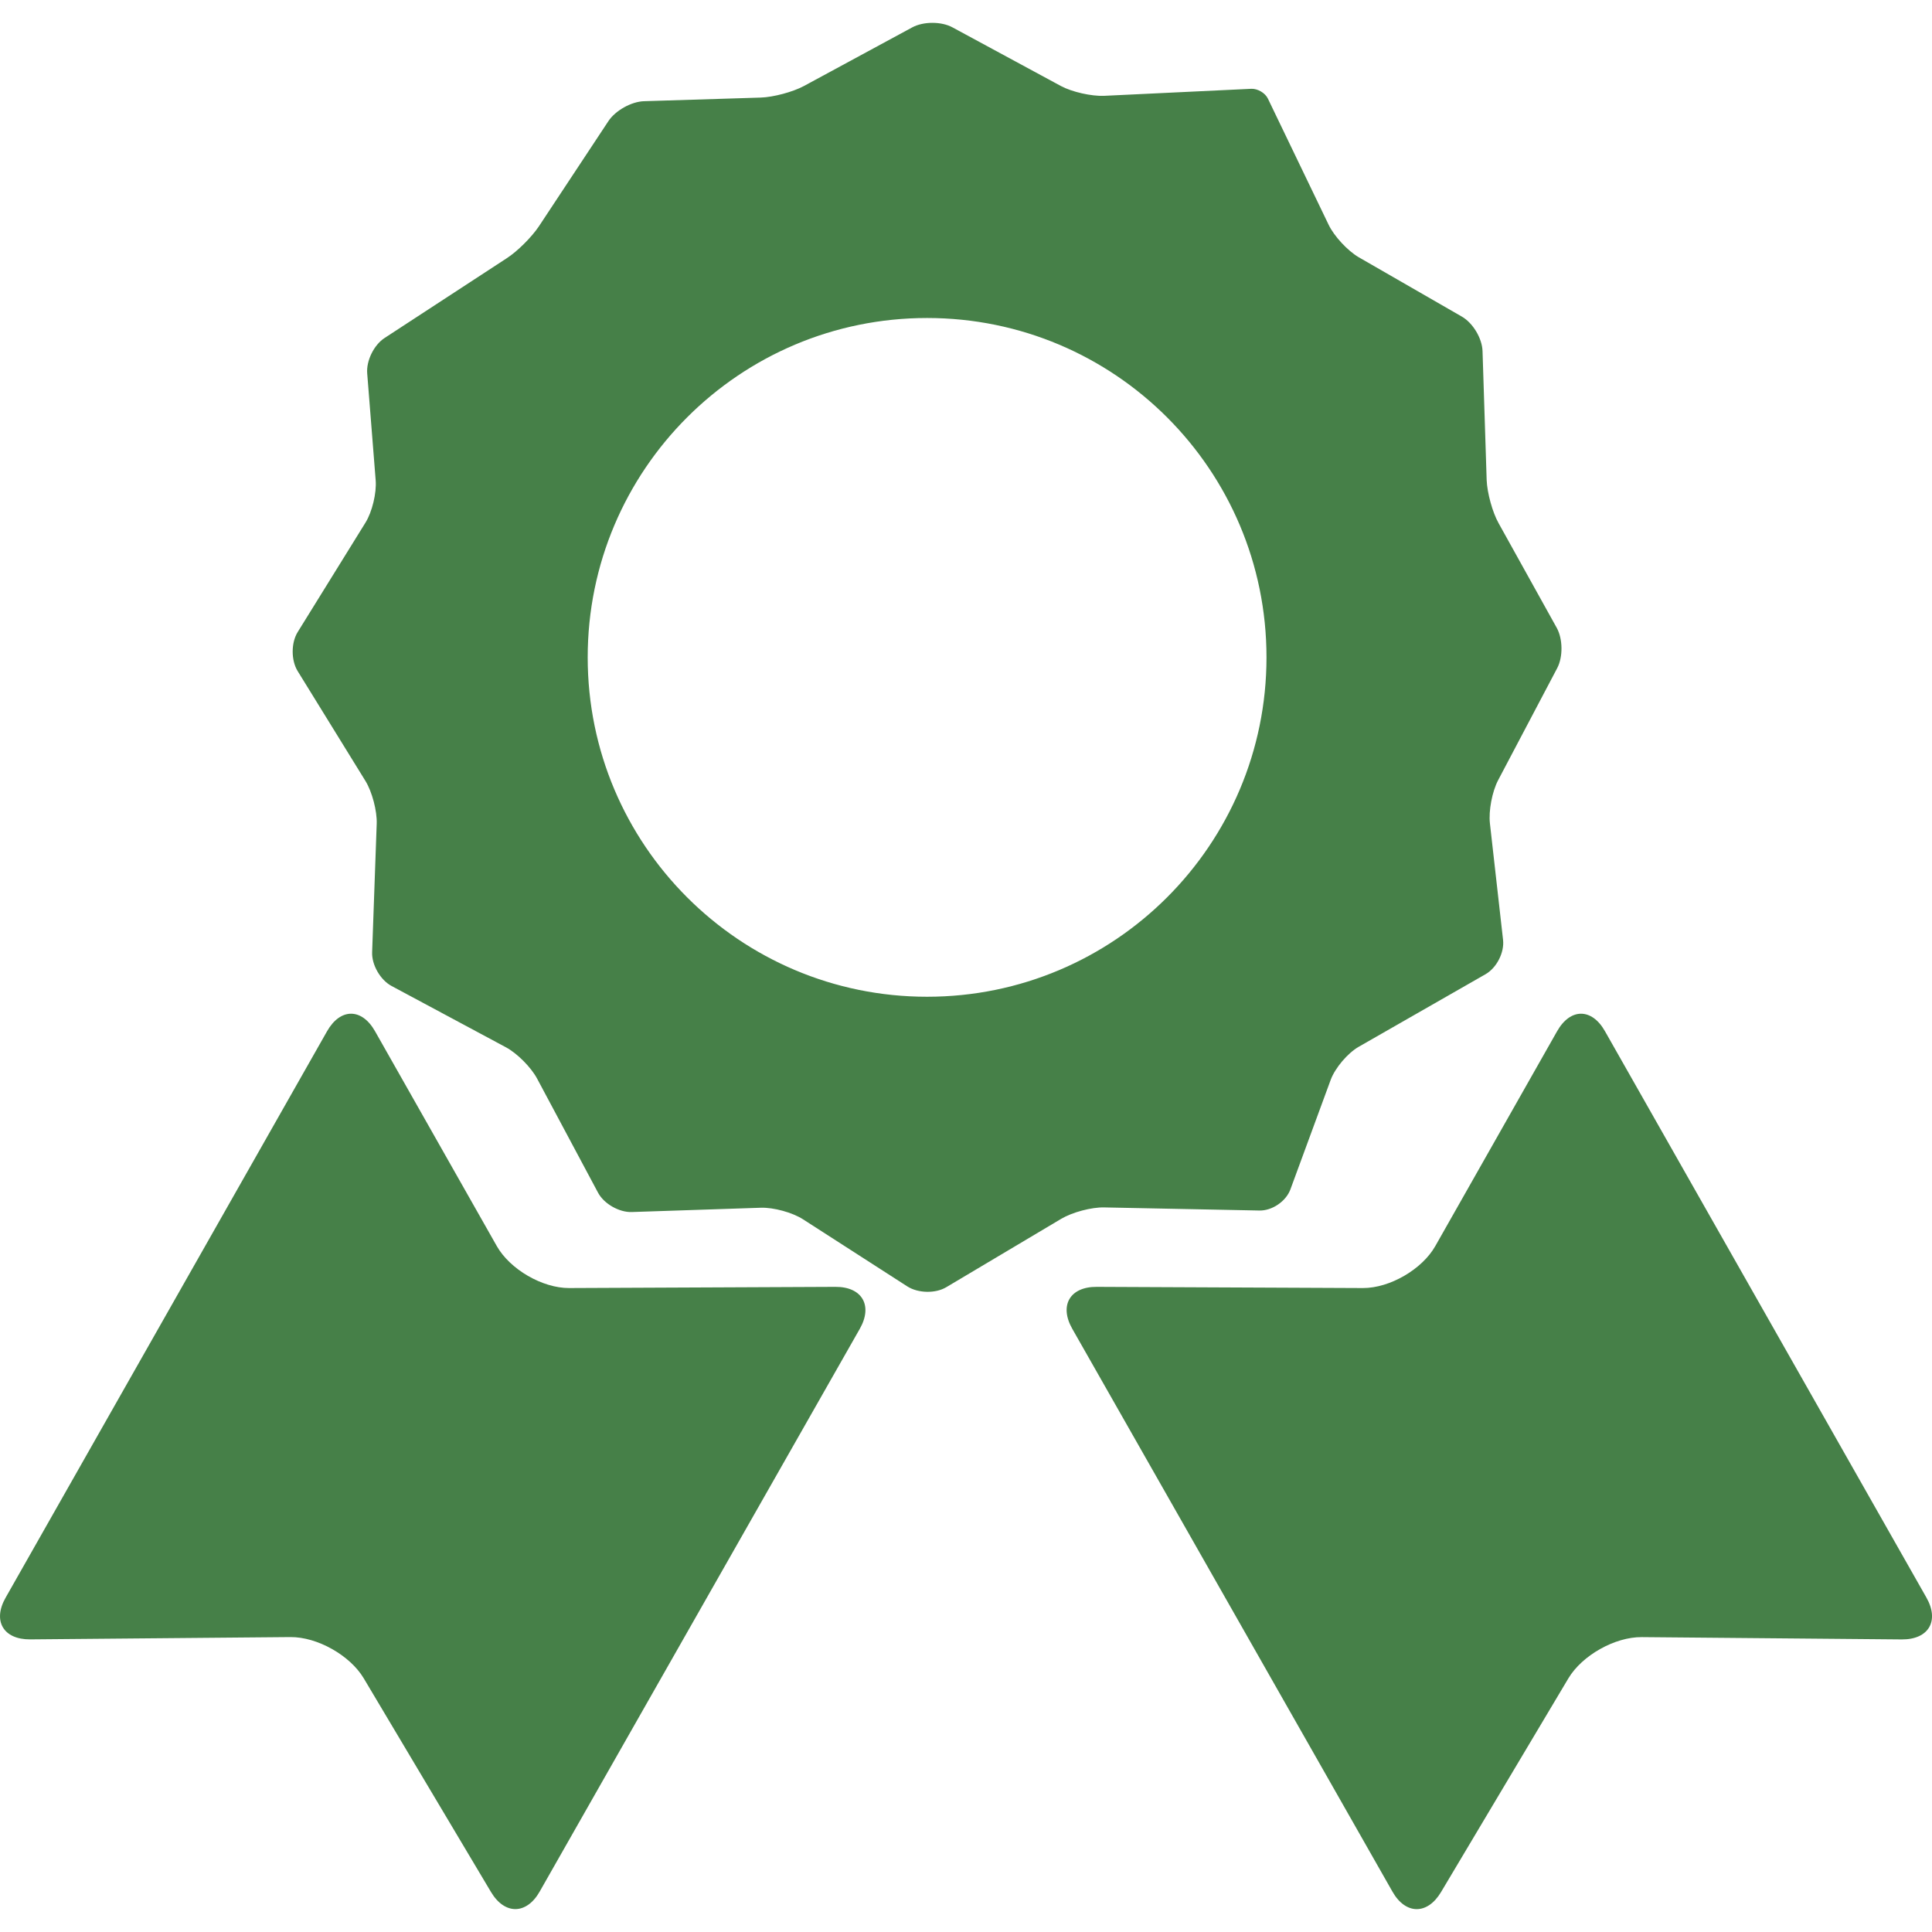 <?xml version="1.0" encoding="iso-8859-1"?>
<!-- Generator: Adobe Illustrator 18.1.1, SVG Export Plug-In . SVG Version: 6.00 Build 0)  -->
<svg xmlns="http://www.w3.org/2000/svg" xmlns:xlink="http://www.w3.org/1999/xlink" version="1.1" id="Capa_1" x="0px" y="0px" viewBox="0 0 48.568 48.568" style="enable-background:new 0 0 48.568 48.568;" xml:space="preserve" width="512px" height="512px">
<g>
	<path d="M21.615,33.403l-8.046,14.145c-0.332,0.588-0.883,0.592-1.227,0.013l-3.199-5.372   c-0.345-0.577-1.169-1.041-1.844-1.035l-6.54,0.058c-0.674,0.005-0.951-0.465-0.617-1.05l8.081-14.24   c0.334-0.585,0.872-0.584,1.204,0.001l3.061,5.401c0.332,0.586,1.146,1.058,1.818,1.056l6.693-0.03   C21.671,32.345,21.947,32.818,21.615,33.403z M48.428,40.162l-8.082-14.24c-0.332-0.585-0.87-0.584-1.202,0.001l-3.062,5.401   c-0.331,0.586-1.146,1.058-1.819,1.056l-6.692-0.03c-0.675-0.005-0.948,0.468-0.616,1.053l8.047,14.146   c0.332,0.588,0.881,0.592,1.225,0.013l3.201-5.372c0.345-0.577,1.169-1.041,1.844-1.035l6.538,0.058   C48.484,41.217,48.76,40.747,48.428,40.162z M27.758,30.353c-0.319-0.008-0.802,0.122-1.076,0.284l-2.891,1.72   c-0.273,0.165-0.712,0.154-0.98-0.017l-2.622-1.687c-0.268-0.173-0.744-0.303-1.064-0.292l-3.244,0.108   c-0.316,0.011-0.7-0.208-0.848-0.488l-1.533-2.87c-0.15-0.28-0.499-0.632-0.781-0.783l-2.878-1.543   c-0.28-0.151-0.499-0.531-0.486-0.849l0.115-3.23c0.011-0.319-0.115-0.799-0.282-1.072l-1.705-2.763   c-0.167-0.271-0.167-0.711,0-0.981l1.703-2.749c0.169-0.269,0.284-0.748,0.258-1.067L9.231,9.387   c-0.026-0.32,0.17-0.717,0.438-0.891l3.071-2.005c0.269-0.173,0.627-0.533,0.804-0.797l1.751-2.65   c0.177-0.267,0.578-0.491,0.897-0.5l2.931-0.091c0.32-0.01,0.807-0.141,1.085-0.29l2.723-1.474c0.281-0.153,0.737-0.153,1.015,0   l2.725,1.474c0.28,0.15,0.768,0.259,1.083,0.246l3.706-0.177c0.158-0.004,0.344,0.103,0.414,0.248l1.527,3.172   c0.139,0.289,0.477,0.65,0.751,0.812l2.597,1.495c0.279,0.16,0.51,0.547,0.52,0.867l0.104,3.245   c0.013,0.318,0.145,0.807,0.301,1.083l1.46,2.628c0.155,0.279,0.16,0.734,0.012,1.014l-1.487,2.821   c-0.148,0.283-0.241,0.769-0.204,1.085l0.33,2.925c0.036,0.319-0.161,0.702-0.438,0.862l-3.193,1.827   c-0.276,0.159-0.59,0.53-0.701,0.827L32.439,29.9c-0.111,0.301-0.46,0.538-0.779,0.531L27.758,30.353z M31.838,16.525   c0-4.713-3.819-8.531-8.532-8.531c-4.712,0-8.532,3.818-8.532,8.531c0,4.711,3.82,8.532,8.532,8.532   C28.019,25.057,31.838,21.236,31.838,16.525z" fill="#468048"/>
</g>
<g>
</g>
<g>
</g>
<g>
</g>
<g>
</g>
<g>
</g>
<g>
</g>
<g>
</g>
<g>
</g>
<g>
</g>
<g>
</g>
<g>
</g>
<g>
</g>
<g>
</g>
<g>
</g>
<g>
</g>
</svg>
